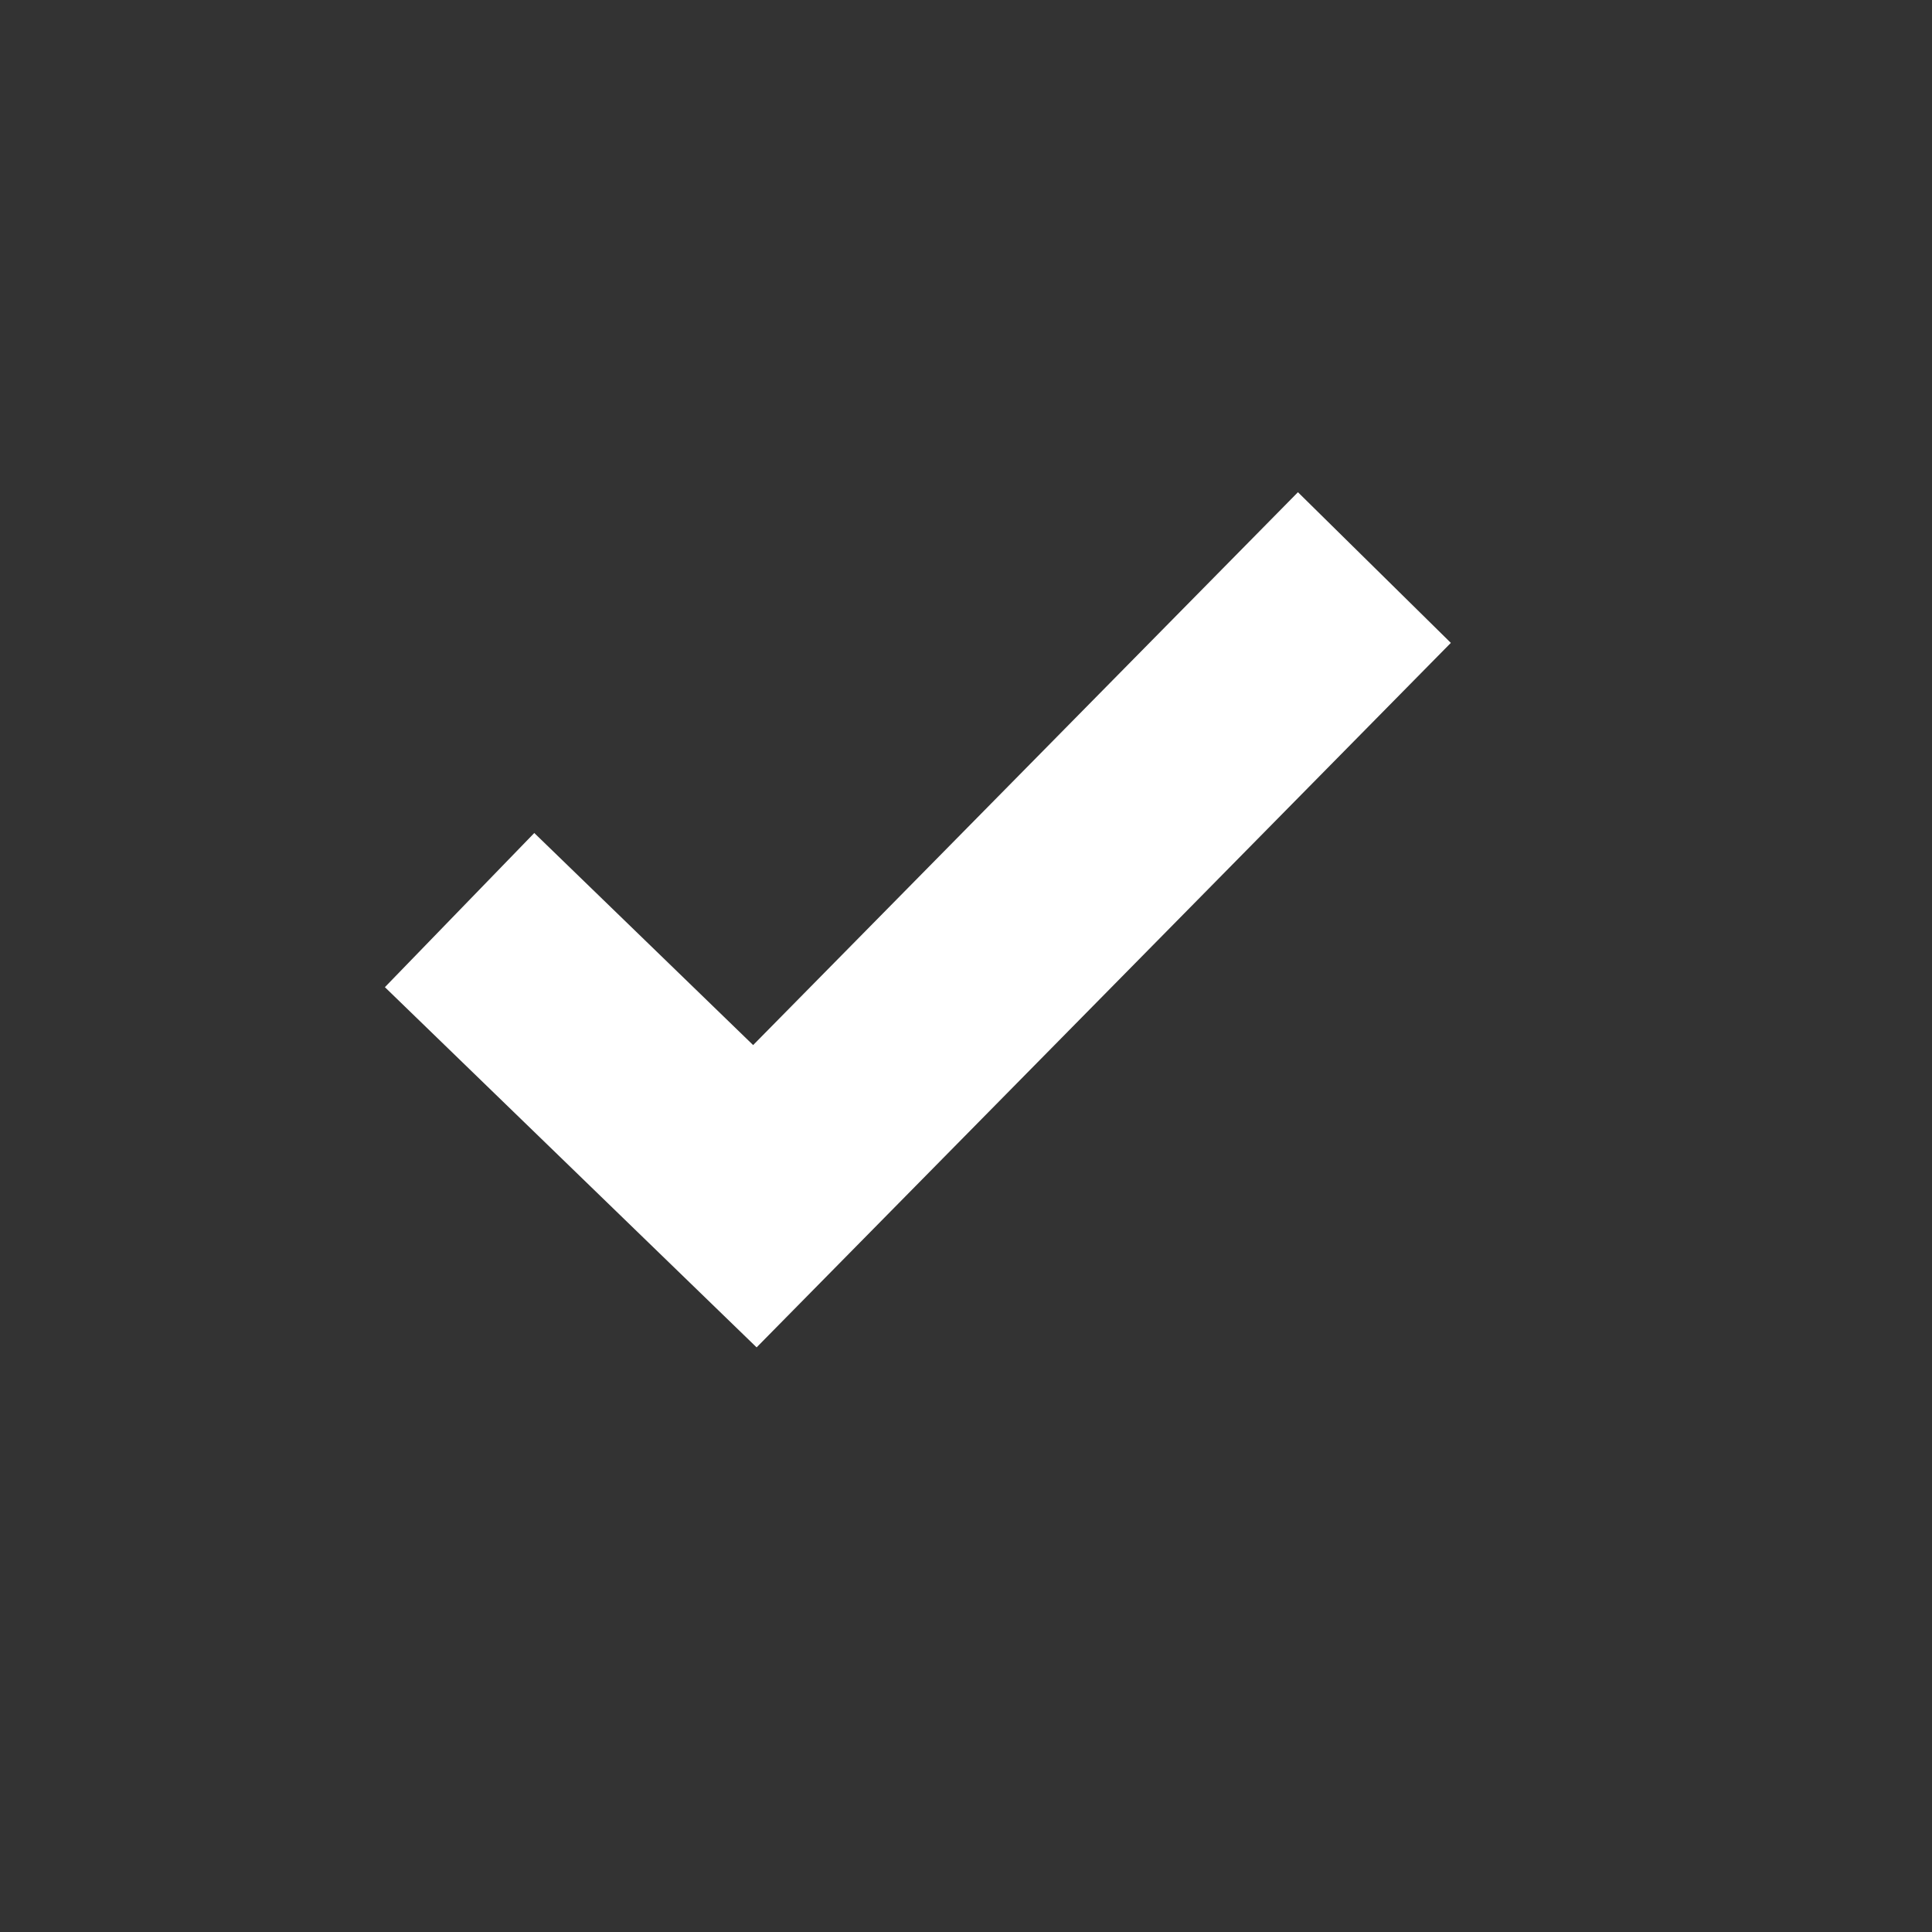 <svg width="18" height="18" viewBox="0 0 18 18" xmlns="http://www.w3.org/2000/svg">
    <rect x="0" y="0" width="18" height="18" fill="#333333" stroke="none"/>
    <g fill="none" fill-rule="evenodd">
        <rect width="18" height="18" rx="2"/>
        <path stroke="#FFF" stroke-width="2" stroke-linecap="square" d="m12.103 6-5.07 5.145L5 9.175"/>
    </g>
</svg>
